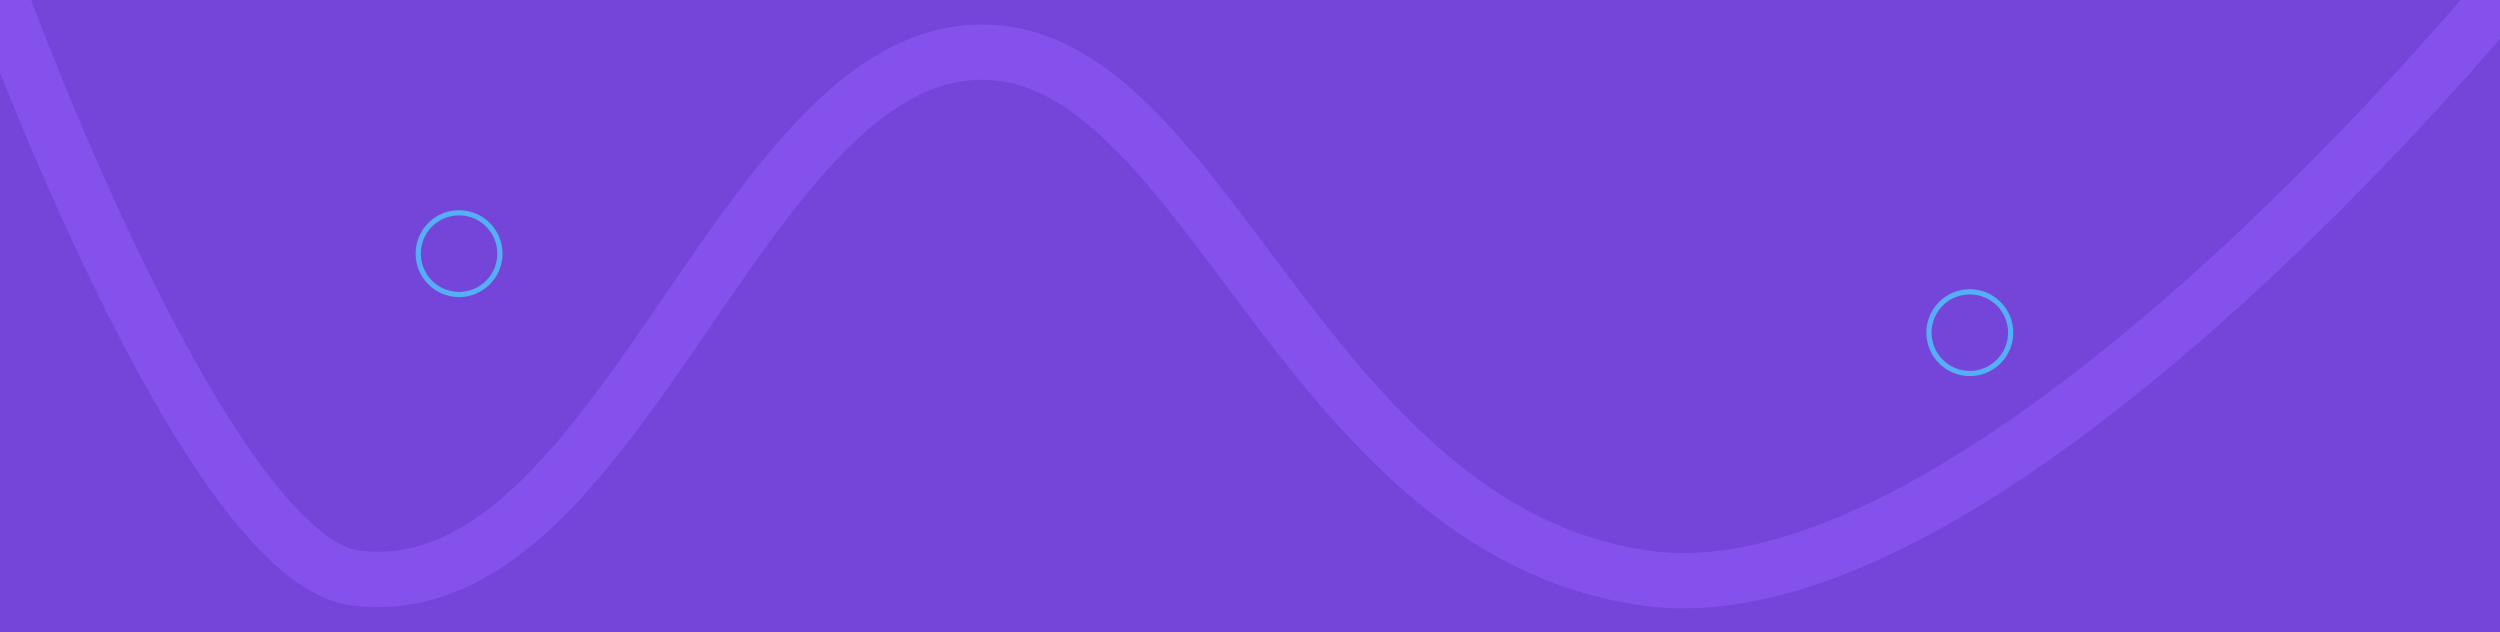 <svg xmlns="http://www.w3.org/2000/svg" width="1582" height="400" fill="none" viewBox="0 0 1582 400">
  <g clip-path="url(#a)">
    <path fill="#7544D9" d="M0 0h1582v400H0z"/>
    <path stroke="#8551EC" stroke-width="35" d="M1 0s129.5 354.5 224.5 365.845c163.836 19.565 239-320.331 387.5-332.5 148.5-12.169 206.697 301.406 428.5 332.5 214 30 540-367.845 540-367.845"/>
    <path fill="#54AFF4" fill-rule="evenodd" d="M290.5 184.7c13.365 0 24.2-10.835 24.2-24.2 0-13.365-10.835-24.2-24.2-24.2-13.365 0-24.2 10.835-24.2 24.2 0 13.365 10.835 24.2 24.2 24.2Zm0 3.3c15.188 0 27.5-12.312 27.5-27.5S305.688 133 290.5 133 263 145.312 263 160.5s12.312 27.5 27.5 27.5Zm956 46.7c13.37 0 24.2-10.835 24.2-24.2 0-13.365-10.83-24.2-24.2-24.2s-24.2 10.835-24.2 24.2c0 13.365 10.83 24.2 24.2 24.2Zm0 3.3c15.19 0 27.5-12.312 27.5-27.5s-12.31-27.5-27.5-27.5-27.5 12.312-27.5 27.5 12.31 27.5 27.5 27.5Z" clip-rule="evenodd"/>
  </g>
  <defs>
    <clipPath id="a">
      <path fill="#fff" d="M0 0h1582v400H0z"/>
    </clipPath>
  </defs>
</svg>
